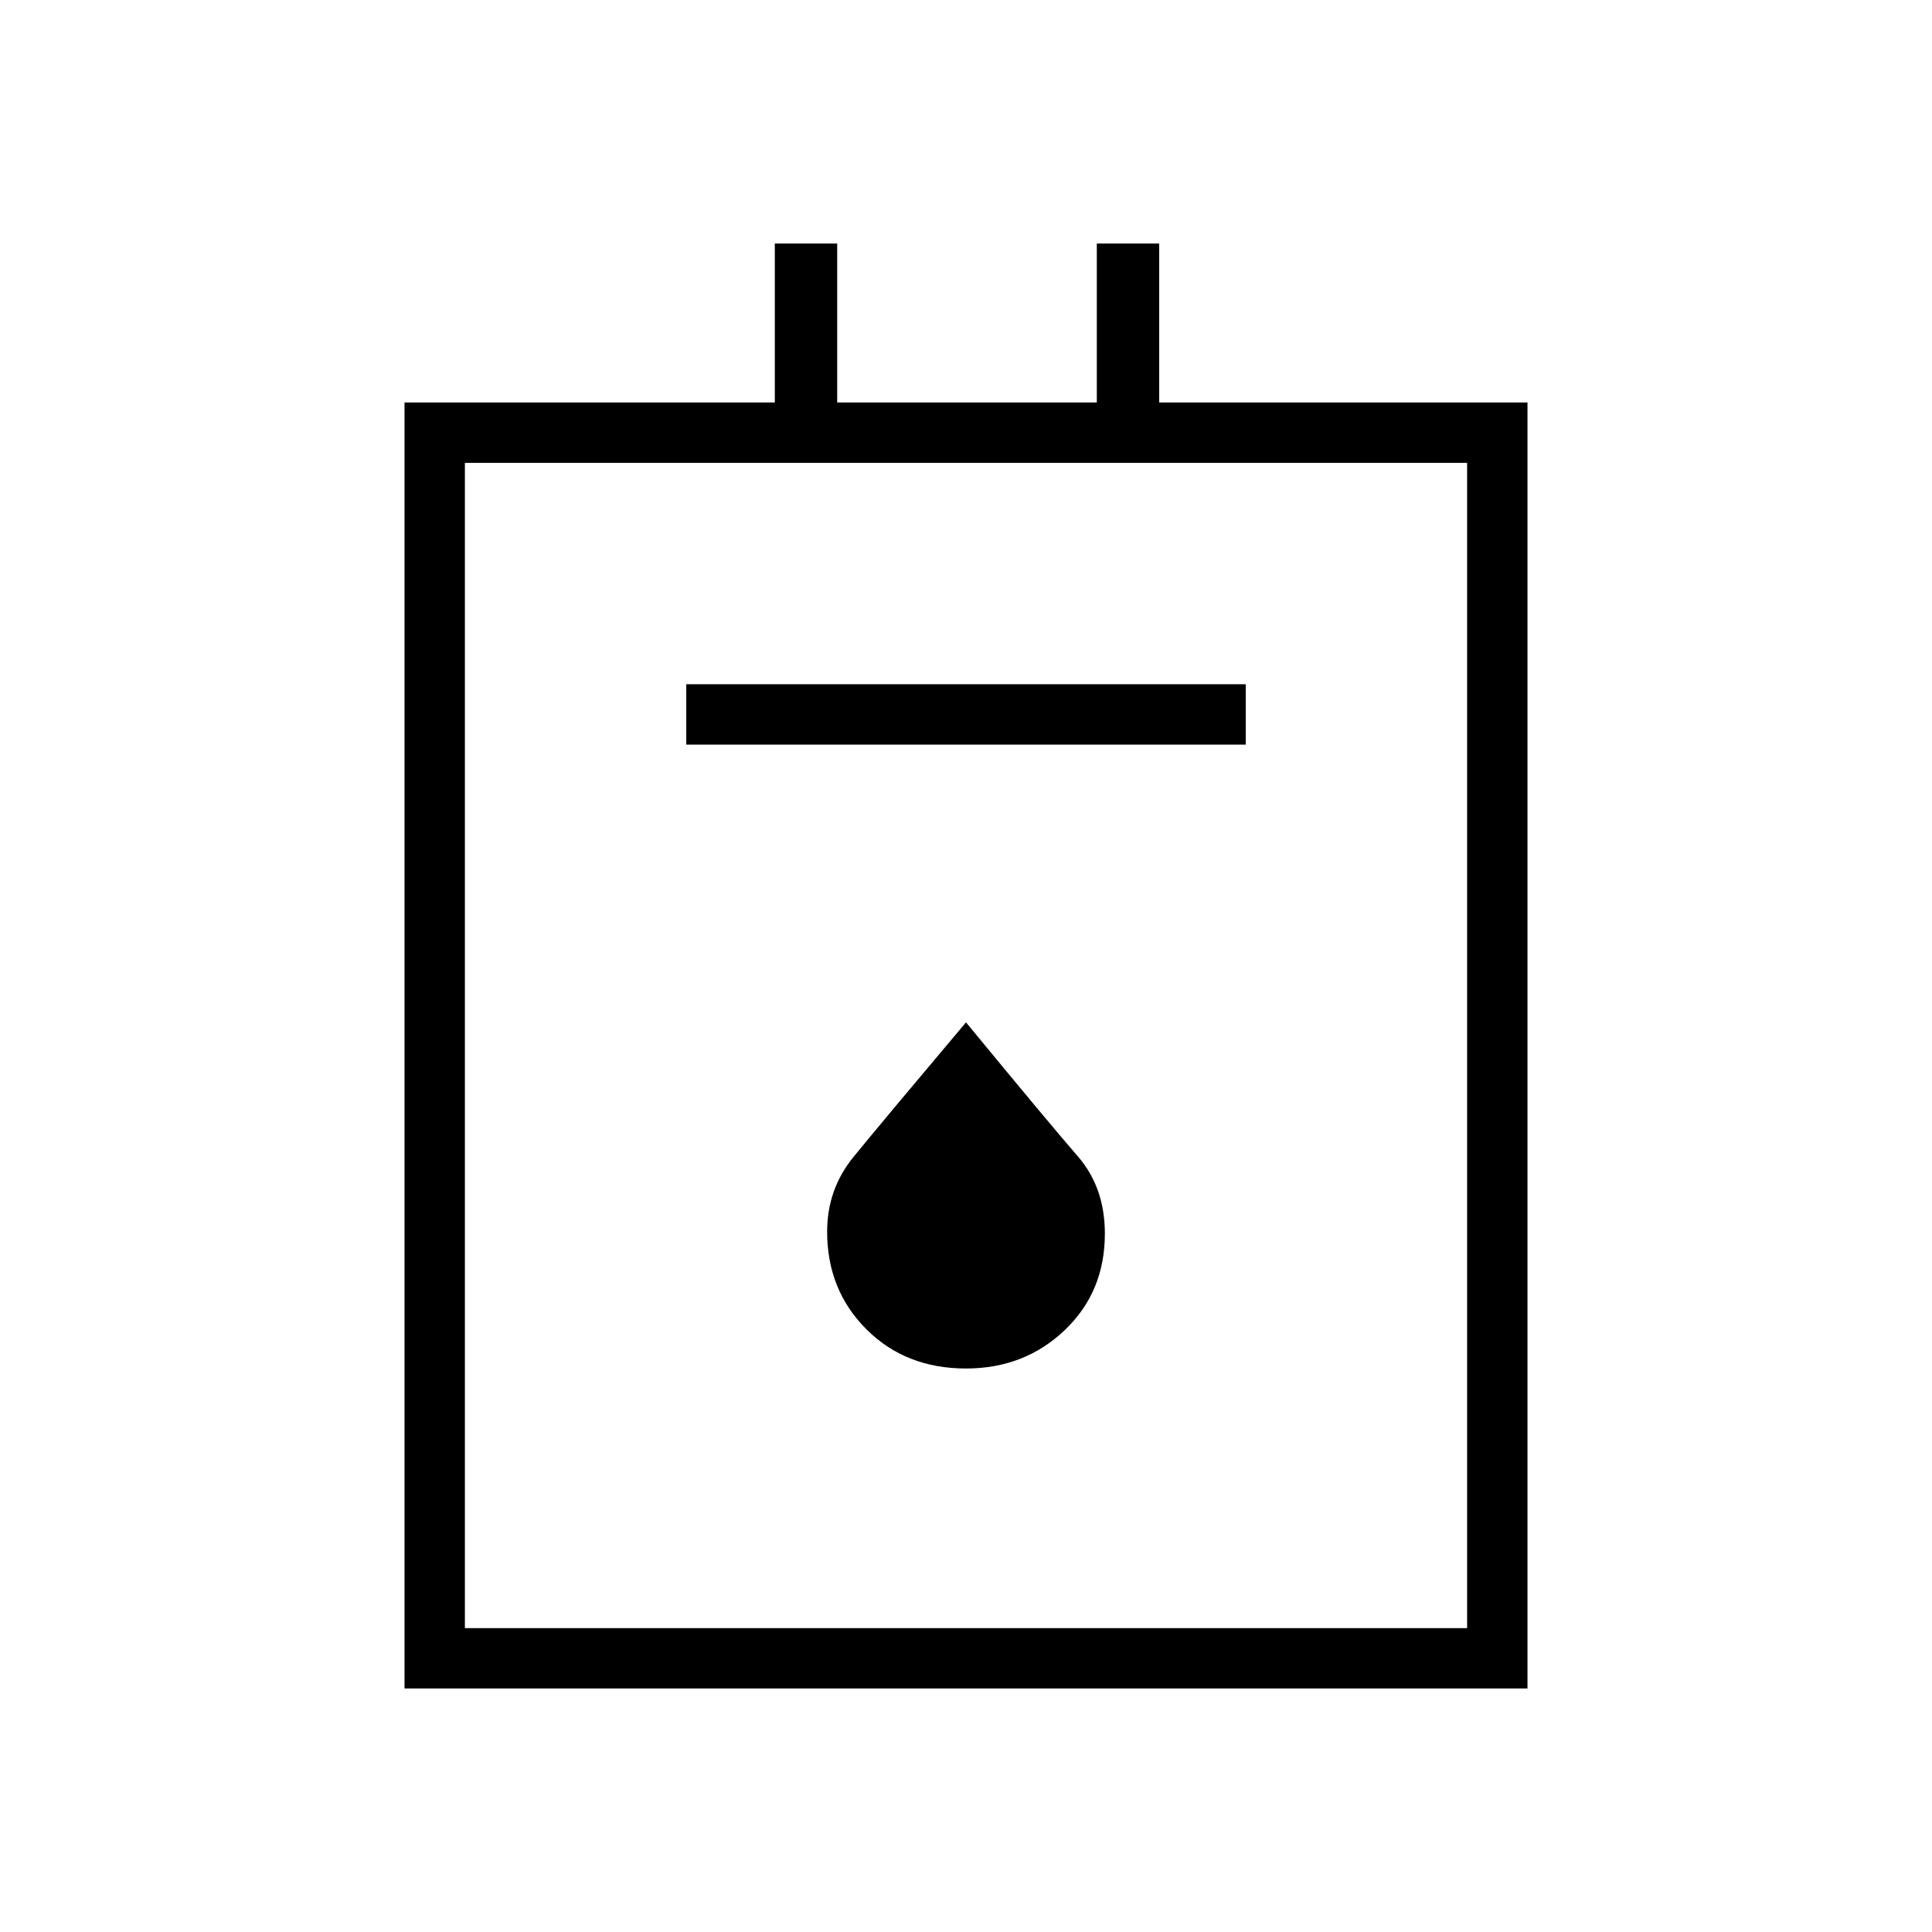 <svg xmlns="http://www.w3.org/2000/svg" height="48" width="48"><path d="M10.05 41.95V10h9.2V6.05h1.55V10h6.45V6.05h1.55V10h9.15v31.95Zm1.5-1.5h24.9V11.5h-24.9Zm5.5-21.95h13.9V17h-13.9ZM24 34q1.45 0 2.45-.95 1-.95 1-2.4 0-1.15-.675-1.925Q26.1 27.95 24 25.4q-2.15 2.55-2.8 3.35-.65.8-.65 1.85 0 1.45.975 2.425Q22.5 34 24 34Zm-12.45 6.45V11.5v28.95Z"/></svg>